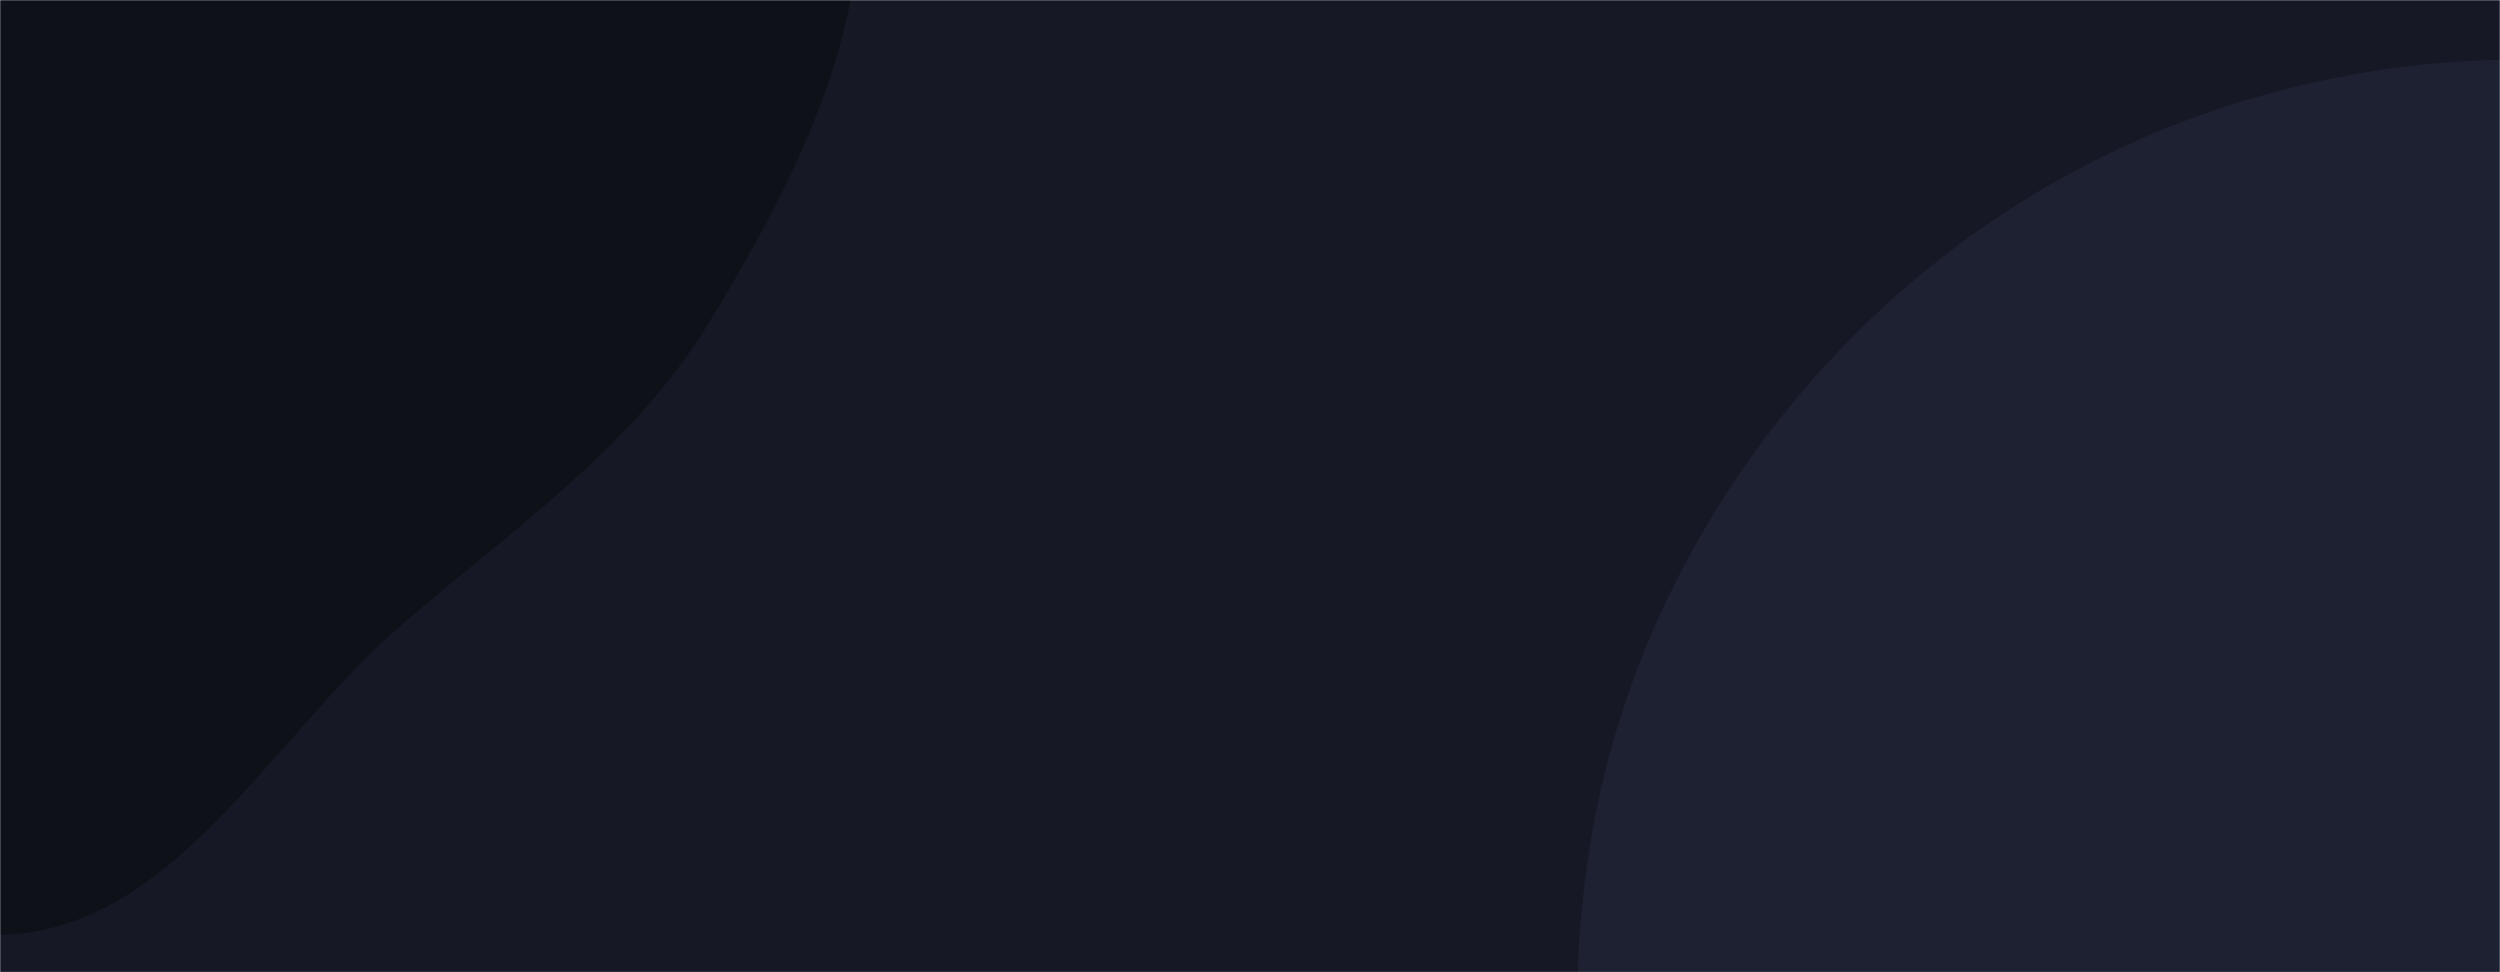 <svg xmlns="http://www.w3.org/2000/svg" version="1.1" xmlns:xlink="http://www.w3.org/1999/xlink" xmlns:svgjs="http://svgjs.com/svgjs" width="1440" height="560" preserveAspectRatio="none" viewBox="0 0 1440 560"><g mask="url(&quot;#SvgjsMask1057&quot;)" fill="none"><rect width="1440" height="560" x="0" y="0" fill="rgba(22, 25, 37, 1)"></rect><path d="M0,538.533C99.409,536.627,156.042,424.893,231.315,359.934C295.124,304.867,364.127,258.28,408.081,186.364C456.289,107.488,500.795,21.106,494.78,-71.139C488.569,-166.39,433.245,-249.293,374.757,-324.728C313.608,-403.594,248.514,-492.976,151.058,-514.455C54.742,-535.683,-36.31,-472.156,-127.877,-435.509C-210.701,-402.361,-290.458,-368.369,-358.403,-310.558C-435.893,-244.626,-530.599,-179.055,-547.254,-78.683C-563.948,21.925,-501.634,118.736,-443.547,202.561C-392.167,276.706,-308.993,314.447,-237.086,368.914C-158.026,428.799,-99.162,540.434,0,538.533" fill="#0f1119"></path><path d="M1440 992.375C1535.806 991.983 1637.032 1043.221 1721.543 998.089 1806.958 952.475 1833.808 846.258 1876.426 759.309 1920.266 669.866 1980.344 582.637 1973.898 483.237 1967.259 380.855 1909.414 288.987 1840.97 212.557 1773.267 136.954 1686.489 80.735 1588.807 53.211 1491.799 25.878 1389.084 28.875 1292.614 58.05 1196.657 87.069 1111.265 142.506 1044.948 217.685 978.237 293.31 932.665 385.196 916.26 484.697 899.634 585.534 908.517 690.373 951.743 782.979 994.767 875.153 1063.487 960.306 1156.973 1000.399 1245.506 1038.367 1343.67 992.769 1440 992.375" fill="#1d2131"></path></g><defs><mask id="SvgjsMask1057"><rect width="1440" height="560" fill="#ffffff"></rect></mask></defs></svg>